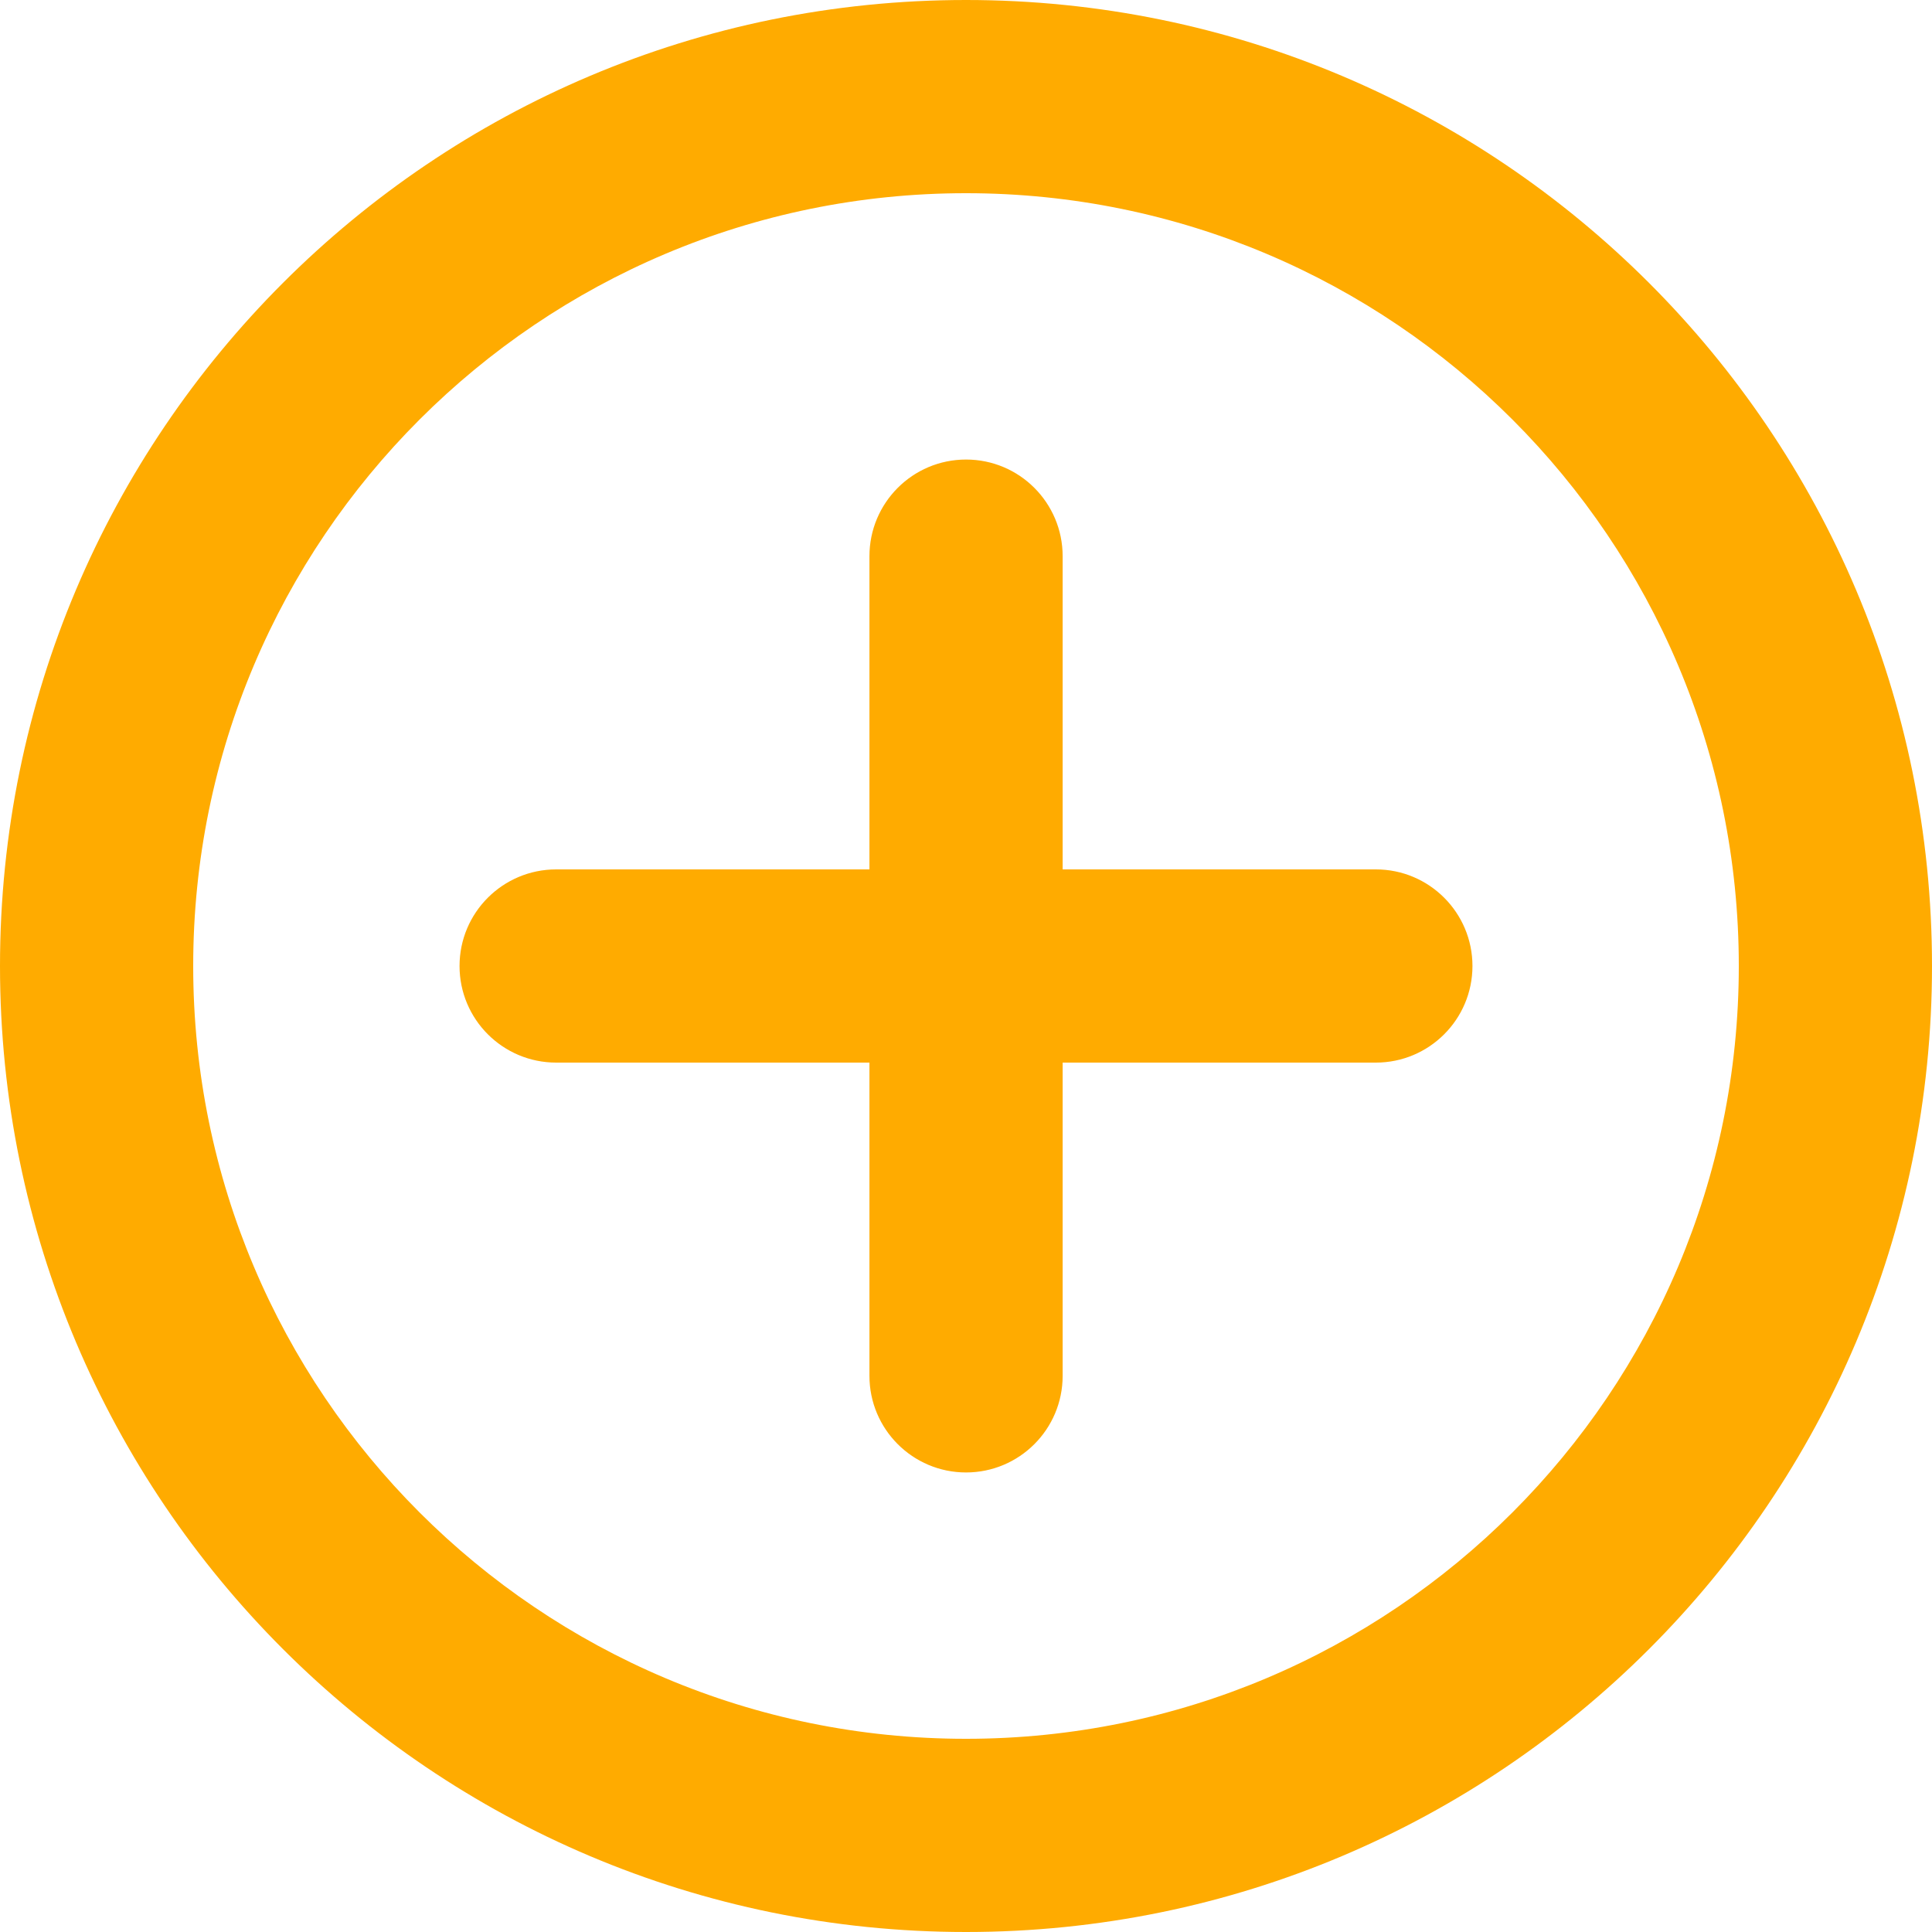 <svg width="42" height="42" viewBox="0 0 42 42" fill="none" xmlns="http://www.w3.org/2000/svg">
<path fill-rule="evenodd" clip-rule="evenodd" d="M21 42C9.402 42 0 32.598 0 21C0 9.402 9.402 0 21 0C32.598 0 42 9.402 42 21C42 32.598 32.598 42 21 42ZM21 4.2C11.722 4.2 4.2 11.722 4.2 21C4.2 30.278 11.722 37.8 21 37.8C30.278 37.8 37.8 30.278 37.8 21C37.8 11.722 30.278 4.2 21 4.2ZM21.001 9.99C22.161 9.99 23.101 10.931 23.101 12.091V18.9H29.91C31.069 18.9 32.01 19.84 32.01 21C32.01 22.16 31.069 23.1 29.91 23.1H23.101V29.91C23.101 31.069 22.161 32.01 21.001 32.01C19.841 32.01 18.901 31.069 18.901 29.91V23.1H12.091C10.931 23.1 9.99 22.16 9.99 21C9.99 19.84 10.931 18.9 12.091 18.9H18.901V12.091C18.901 10.931 19.841 9.99 21.001 9.99Z" fill="#FFAB00"/>
</svg>

